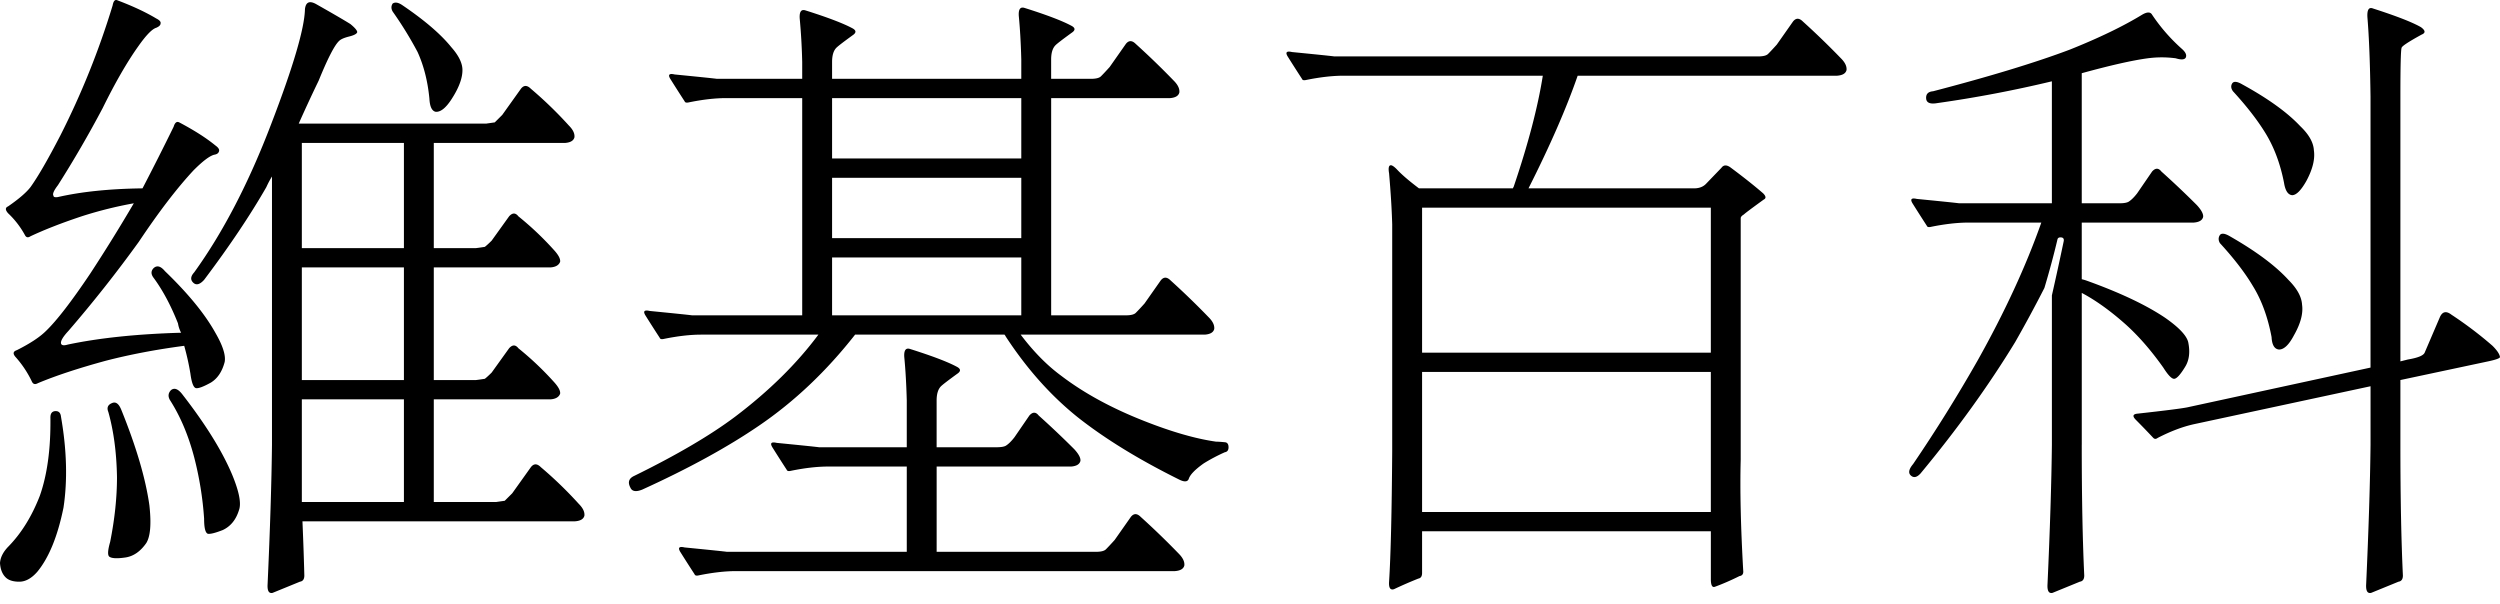 <svg xmlns="http://www.w3.org/2000/svg" width="120" height="29"><path fill="#000" fill-rule="nonzero" d="M18.85.557c-.08-.14-.08-.269 0-.388.12-.08.279-.05.478.09 1.055.716 1.832 1.383 2.33 2 .338.38.518.728.538 1.046.02.399-.15.877-.508 1.434-.279.438-.538.647-.777.627-.18-.04-.279-.248-.299-.627-.08-.836-.268-1.583-.567-2.24A17.88 17.88 0 0 0 18.85.557m-5.795 7.916c-.1.16-.19.329-.27.508-.776 1.354-1.772 2.838-2.987 4.451-.199.22-.368.27-.507.15-.16-.14-.15-.31.03-.508 1.393-1.932 2.628-4.312 3.704-7.14 1.055-2.748 1.593-4.58 1.613-5.497.04-.338.219-.418.538-.239.776.439 1.324.757 1.643.956.219.18.328.31.328.389-.02.08-.15.15-.388.209-.24.06-.399.13-.478.209-.22.2-.548.836-.986 1.912a68.412 68.412 0 0 0-.956 2.061h8.992l.418-.06.359-.358.896-1.255c.14-.18.298-.18.478 0a19.13 19.13 0 0 1 1.822 1.763c.2.199.289.388.269.567-.04.16-.19.25-.448.27h-6.303v5.048h2.03c.16-.02.3-.04.42-.06.079-.06.188-.16.328-.299l.836-1.165c.16-.18.309-.18.448 0a14.718 14.718 0 0 1 1.703 1.613c.219.24.319.428.299.568-.06.16-.21.249-.448.269h-5.616v5.407h2.03c.16-.02.3-.04.42-.06.079-.06.188-.16.328-.299l.836-1.165c.16-.179.309-.179.448 0a14.716 14.716 0 0 1 1.703 1.613c.219.24.319.429.299.568-.06.16-.21.249-.448.269h-5.616v4.929h2.987l.418-.06.359-.358.896-1.255c.14-.18.298-.18.478 0a19.125 19.125 0 0 1 1.822 1.762c.2.2.289.389.269.568-.04.16-.19.249-.448.269H14.518c.04.936.07 1.802.09 2.599 0 .18-.07.279-.21.299l-1.314.537c-.179.04-.259-.1-.239-.418.12-2.649.19-4.88.21-6.691V8.473m6.333 15.624v-4.93h-4.9v4.93h4.9m-4.9-11.262v5.407h4.9v-5.407h-4.9m0-5.975v5.049h4.9V6.86h-4.9M5.407.258c.04-.219.12-.299.239-.239C6.383.298 7 .587 7.498.886c.16.08.23.159.21.238 0 .08-.07.15-.21.21-.199.06-.488.358-.866.896-.538.757-1.105 1.742-1.703 2.957a53.433 53.433 0 0 1-2.15 3.704c-.2.26-.27.429-.21.508 0 .06.07.08.21.06 1.134-.259 2.489-.398 4.062-.418.518-.996 1.016-1.982 1.494-2.958.06-.199.149-.268.268-.209.717.379 1.295.747 1.733 1.106.14.1.2.189.18.268-.02.1-.1.16-.24.18-.219.06-.547.308-.985.747-.797.856-1.673 2.001-2.63 3.435a62.553 62.553 0 0 1-3.375 4.272c-.259.279-.378.478-.358.597.02.1.129.12.328.06 1.514-.319 3.326-.508 5.437-.568a1.48 1.48 0 0 1-.15-.448c-.338-.856-.726-1.583-1.164-2.18-.14-.18-.14-.339 0-.478.159-.14.338-.09.537.149 1.116 1.075 1.922 2.061 2.42 2.957.359.618.508 1.086.448 1.404-.12.458-.338.787-.657.986-.359.2-.598.289-.717.27-.12-.02-.21-.25-.269-.688a12.2 12.2 0 0 0-.299-1.344c-1.354.179-2.609.418-3.764.717-1.314.358-2.4.717-3.256 1.075-.14.08-.239.05-.298-.09a4.955 4.955 0 0 0-.777-1.165c-.14-.159-.12-.268.06-.328.637-.319 1.105-.627 1.404-.926.517-.498 1.224-1.414 2.12-2.749a80.466 80.466 0 0 0 2.092-3.375 19.26 19.26 0 0 0-2.51.627c-.956.319-1.772.637-2.45.956-.119.08-.208.06-.268-.06a4.188 4.188 0 0 0-.807-1.045c-.14-.16-.14-.27 0-.329.518-.358.877-.667 1.076-.926.358-.498.836-1.324 1.434-2.48A38.547 38.547 0 0 0 5.407.259m-.21 19.507c-.079-.199-.019-.338.18-.418.18-.08.329.03.448.329.717 1.772 1.165 3.296 1.345 4.57.1.896.05 1.504-.15 1.822-.279.399-.607.628-.986.688-.398.06-.657.05-.776-.03-.1-.06-.09-.299.03-.717.219-1.096.328-2.131.328-3.107-.02-1.175-.16-2.22-.418-3.137m-2.778.27c0-.18.07-.28.209-.3.18-.02.279.07.299.27.278 1.592.318 3.046.12 4.36-.28 1.375-.698 2.4-1.256 3.078-.278.318-.567.478-.866.478-.299 0-.518-.07-.657-.21-.16-.159-.25-.388-.269-.687.02-.278.16-.547.418-.806.618-.637 1.115-1.444 1.494-2.42.358-1.016.528-2.27.508-3.764m5.735-.836c-.1-.18-.08-.339.06-.478.16-.12.339-.05.538.209 1.115 1.434 1.912 2.718 2.39 3.853.338.817.448 1.385.328 1.703-.14.458-.398.777-.776.956-.359.14-.598.2-.717.18-.12-.04-.18-.28-.18-.718a16.108 16.108 0 0 0-.478-2.957c-.278-1.056-.667-1.972-1.165-2.748m42.3-4.063h3.585c.24 0 .399-.04.478-.12.1-.1.24-.248.419-.448l.776-1.105c.14-.18.299-.18.478 0a37.768 37.768 0 0 1 1.822 1.763c.2.199.29.388.27.567-.04.16-.19.25-.449.269h-8.842c.617.817 1.264 1.474 1.942 1.972 1.095.836 2.43 1.563 4.003 2.18 1.314.518 2.459.847 3.435.986.1 0 .249.01.448.03.1.02.15.1.15.239 0 .14-.06.22-.18.239-.358.16-.697.339-1.016.538-.418.298-.657.547-.716.747-.06.139-.21.149-.449.03-1.931-.957-3.555-1.952-4.869-2.988-1.294-1.035-2.45-2.33-3.465-3.883a.349.349 0 0 0-.06-.09h-7.17c-1.374 1.753-2.907 3.206-4.6 4.361-1.513 1.036-3.386 2.062-5.616 3.077-.299.12-.488.09-.568-.09-.139-.258-.08-.447.18-.567 2.031-.996 3.644-1.942 4.84-2.838 1.632-1.234 2.966-2.549 4.002-3.943h-5.616c-.538 0-1.145.07-1.822.21-.1.02-.16 0-.18-.06a72.408 72.408 0 0 1-.687-1.076c-.12-.2-.05-.269.21-.21 1.214.12 1.891.19 2.03.21h5.288V4.709h-3.644c-.538 0-1.145.07-1.822.21-.1.02-.16 0-.18-.06a72.258 72.258 0 0 1-.687-1.076c-.12-.199-.05-.269.21-.209 1.214.12 1.891.19 2.03.21h4.093v-.807a29.86 29.86 0 0 0-.12-2.091c-.02-.32.07-.449.27-.389 1.075.339 1.832.628 2.27.866.18.1.18.21 0 .33-.438.318-.697.517-.777.597-.14.139-.209.368-.209.687v.806h9.082v-.926c-.02-.777-.06-1.474-.12-2.091-.02-.319.07-.448.269-.388 1.075.338 1.832.627 2.27.866.18.1.18.21 0 .329-.438.318-.697.517-.776.597-.14.14-.21.369-.21.687v.926h1.912c.24 0 .399-.04.478-.12.1-.099.24-.248.419-.447l.776-1.106c.14-.179.299-.179.478 0a37.777 37.777 0 0 1 1.823 1.763c.199.199.288.388.268.567-.04.16-.189.25-.448.27h-5.705v10.425m-1.434-2.778H39.94v2.778h9.082v-2.778m0-3.824H39.94v2.898h9.082V8.533m0-3.824H39.94v2.898h9.082V4.709M35.34 27.413c-.538 0-1.145.07-1.822.209-.1.02-.16 0-.18-.06a72.484 72.484 0 0 1-.687-1.075c-.12-.2-.05-.27.21-.21 1.214.12 1.891.19 2.03.21h8.634v-4.093h-3.764c-.538 0-1.145.07-1.822.21-.1.02-.16 0-.18-.06a72.37 72.37 0 0 1-.687-1.076c-.12-.2-.05-.269.21-.21 1.214.12 1.892.19 2.03.21h4.213v-2.24c-.02-.777-.06-1.474-.12-2.092-.02-.318.07-.448.27-.388 1.075.339 1.832.627 2.27.866.179.1.179.21 0 .329-.438.319-.697.518-.777.597-.14.14-.21.369-.21.688v2.24h2.869c.239 0 .398-.03.478-.09.12-.08.249-.209.388-.388l.717-1.045c.16-.18.309-.18.448 0a43.078 43.078 0 0 1 1.703 1.613c.219.239.318.428.299.567-.04.16-.19.25-.448.27h-6.453v4.092h7.647c.24 0 .399-.04.478-.12.1-.1.24-.249.419-.448l.776-1.105c.14-.18.299-.18.478 0a37.757 37.757 0 0 1 1.823 1.762c.199.2.288.389.268.568-.04.16-.189.249-.448.269H35.34M84.39 2.708c.24 0 .399-.04.478-.12.1-.1.24-.249.419-.448l.776-1.105c.14-.18.299-.18.478 0a37.78 37.78 0 0 1 1.822 1.762c.2.2.29.389.27.568-.04.16-.19.249-.449.269H75.728c-.538 1.553-1.324 3.356-2.36 5.407h7.946c.24 0 .429-.07.568-.21l.747-.776c.1-.14.239-.15.418-.03.617.458 1.145.876 1.583 1.255.14.14.15.239.03.299-.577.418-.896.657-.956.717-.1.06-.15.119-.15.179v11.59c-.039 1.434 0 3.207.12 5.318.02.16-.04.249-.179.269-.398.199-.787.368-1.165.508-.14.06-.209-.06-.209-.359v-2.3H68.26v2.001c0 .16-.06.25-.18.27-.398.159-.786.328-1.164.507-.18.06-.26-.06-.24-.358.08-1.255.13-3.346.15-6.274V10.773c-.02-.716-.07-1.533-.15-2.45-.04-.238-.02-.368.06-.387.06-.02.16.04.3.179.238.259.597.567 1.075.926h4.51c0-.02.01-.04.03-.06.697-2.051 1.165-3.834 1.404-5.347h-9.56c-.537 0-1.144.07-1.821.209-.1.02-.16 0-.18-.06a72.265 72.265 0 0 1-.687-1.075c-.12-.2-.05-.27.21-.21 1.214.12 1.891.19 2.03.21h20.344m-2.27 15.145H68.26v6.722H82.12v-6.722m0-7.886H68.26v6.96H82.12v-6.96m31.665 7.677V4.65c-.02-1.594-.07-2.868-.149-3.824-.02-.359.07-.498.269-.418 1.115.358 1.882.657 2.3.896.22.16.23.279.03.358-.617.339-.936.548-.956.628-.04.08-.06.866-.06 2.36v12.696l.359-.09c.478-.08.747-.19.806-.329l.717-1.673c.12-.298.309-.348.568-.149.697.458 1.354.956 1.972 1.494.219.219.338.398.358.537 0 .06-.19.13-.568.21l-4.212.896v3.107c0 2.489.04 4.58.12 6.273 0 .18-.07.279-.21.299l-1.314.537c-.179.04-.259-.1-.239-.418.12-2.649.19-4.88.21-6.691V18.54l-8.485 1.823c-.537.12-1.115.338-1.732.657-.08.06-.15.06-.21 0a40.606 40.606 0 0 0-.836-.866c-.179-.18-.15-.28.09-.3 1.255-.139 2.041-.238 2.36-.298l8.812-1.912m-6.602-13.263c-.1-.14-.11-.27-.03-.389.08-.1.24-.08.479.06 1.234.677 2.16 1.344 2.778 2.002.418.398.637.786.657 1.165.06.418-.06.906-.359 1.463-.258.458-.487.687-.687.687-.199-.02-.328-.219-.388-.597-.18-.916-.478-1.713-.896-2.39-.379-.617-.896-1.284-1.554-2.001m-.627 7.289c-.08-.14-.08-.27 0-.389.08-.1.24-.08.478.06 1.255.717 2.19 1.414 2.808 2.091.418.418.637.817.657 1.195.06.418-.07.906-.388 1.464-.239.458-.478.687-.717.687-.219-.02-.339-.22-.358-.597-.18-.956-.478-1.773-.897-2.45-.378-.637-.906-1.324-1.583-2.061m-6.632 9.679c0 2.489.04 4.58.12 6.273 0 .18-.07.279-.21.299l-1.314.537c-.179.04-.259-.1-.239-.418.12-2.649.19-4.88.21-6.691v-7.17c.199-.876.388-1.743.567-2.599.02-.1-.01-.16-.09-.18-.12-.02-.189.01-.209.09-.179.757-.388 1.534-.627 2.33a63.343 63.343 0 0 1-1.404 2.6c-1.275 2.09-2.788 4.192-4.54 6.303-.18.199-.34.229-.479.09-.12-.12-.08-.3.12-.538a72.861 72.861 0 0 0 3.107-4.99c1.294-2.31 2.31-4.51 3.047-6.601h-3.496c-.537 0-1.145.07-1.822.209-.1.02-.16 0-.18-.06a72.342 72.342 0 0 1-.686-1.075c-.12-.2-.05-.269.209-.21 1.215.12 1.892.19 2.031.21h4.451V3.903a58.589 58.589 0 0 1-5.496 1.045c-.339.06-.518-.01-.538-.209-.02-.219.09-.338.329-.358 2.748-.717 4.939-1.384 6.572-2.002 1.394-.557 2.549-1.115 3.465-1.673.239-.14.398-.14.478 0a8.576 8.576 0 0 0 1.434 1.643c.18.16.239.299.18.419-.06.1-.22.11-.479.03a5.065 5.065 0 0 0-1.344 0c-.737.099-1.793.338-3.167.716v6.244h1.793c.239 0 .398-.03.478-.09.12-.08.249-.209.388-.388l.717-1.046c.16-.179.309-.179.448 0a43.088 43.088 0 0 1 1.703 1.613c.219.24.318.429.299.568-.04.16-.19.249-.449.269h-5.377v2.718c.08.02.15.04.21.06 1.613.578 2.877 1.175 3.793 1.792.657.459 1.026.847 1.106 1.165.1.478.05.877-.15 1.195-.219.359-.388.548-.508.568-.12.02-.298-.16-.537-.538-.578-.816-1.175-1.503-1.793-2.061-.737-.657-1.444-1.165-2.12-1.523v7.289"/></svg>